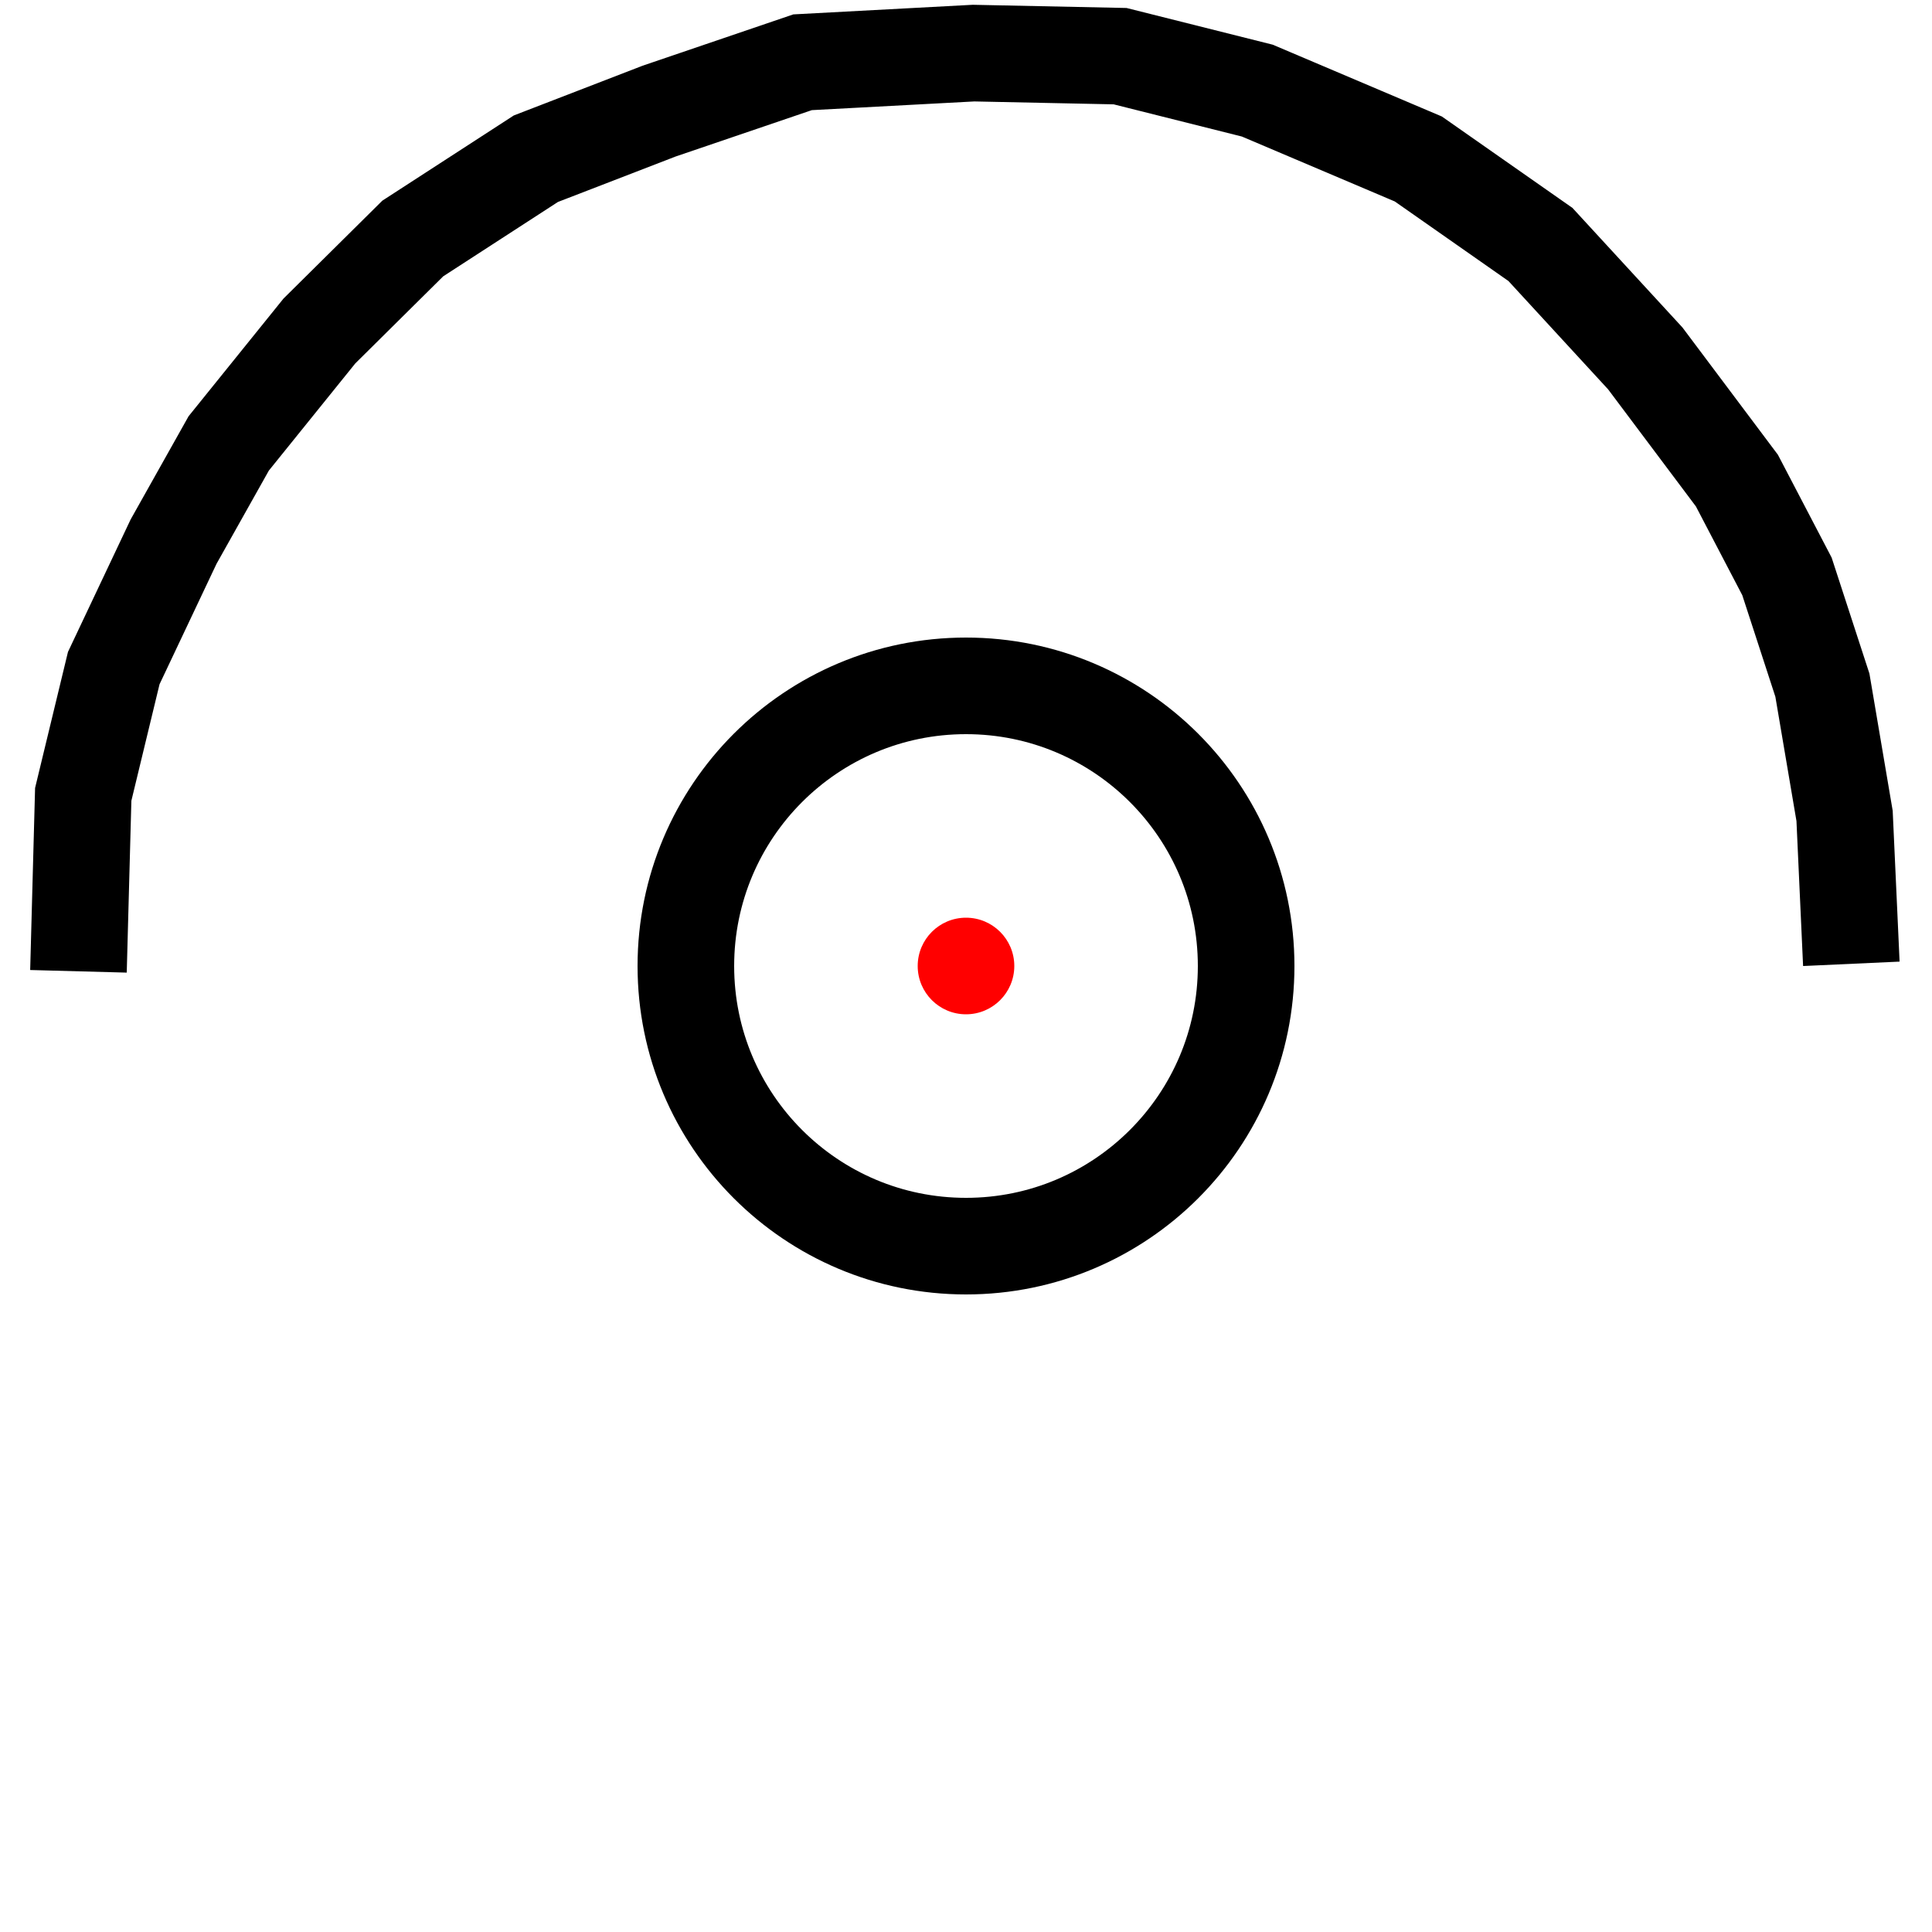 <?xml version="1.0" encoding="utf-8"?>
<svg width="100px" height="100px" viewBox="0 0 100 100" version="1.1" xmlns="http://www.w3.org/2000/svg">
  <circle id="Oval-2" stroke="#000000" stroke-width="5" fill-opacity="0" cx="50" cy="50" r="14.5"/>
  <polyline style="stroke: rgb(0, 0, 0); stroke-width: 5; fill-opacity: 0;" points="4.061 50.275 4.308 41.116 5.888 34.58 8.984 28.036 11.839 22.95 16.533 17.131 21.366 12.344 27.736 8.215 34.113 5.752 41.541 3.223 50.391 2.749 57.977 2.907 65.078 4.69 73.411 8.228 79.733 12.653 85.161 18.553 89.902 24.875 92.493 29.835 94.327 35.464 95.475 42.23 95.825 49.887"/>
  <circle id="origin" cx="50" cy="50" r="2.5" style="fill: rgb(255, 0, 0);"/>
</svg>